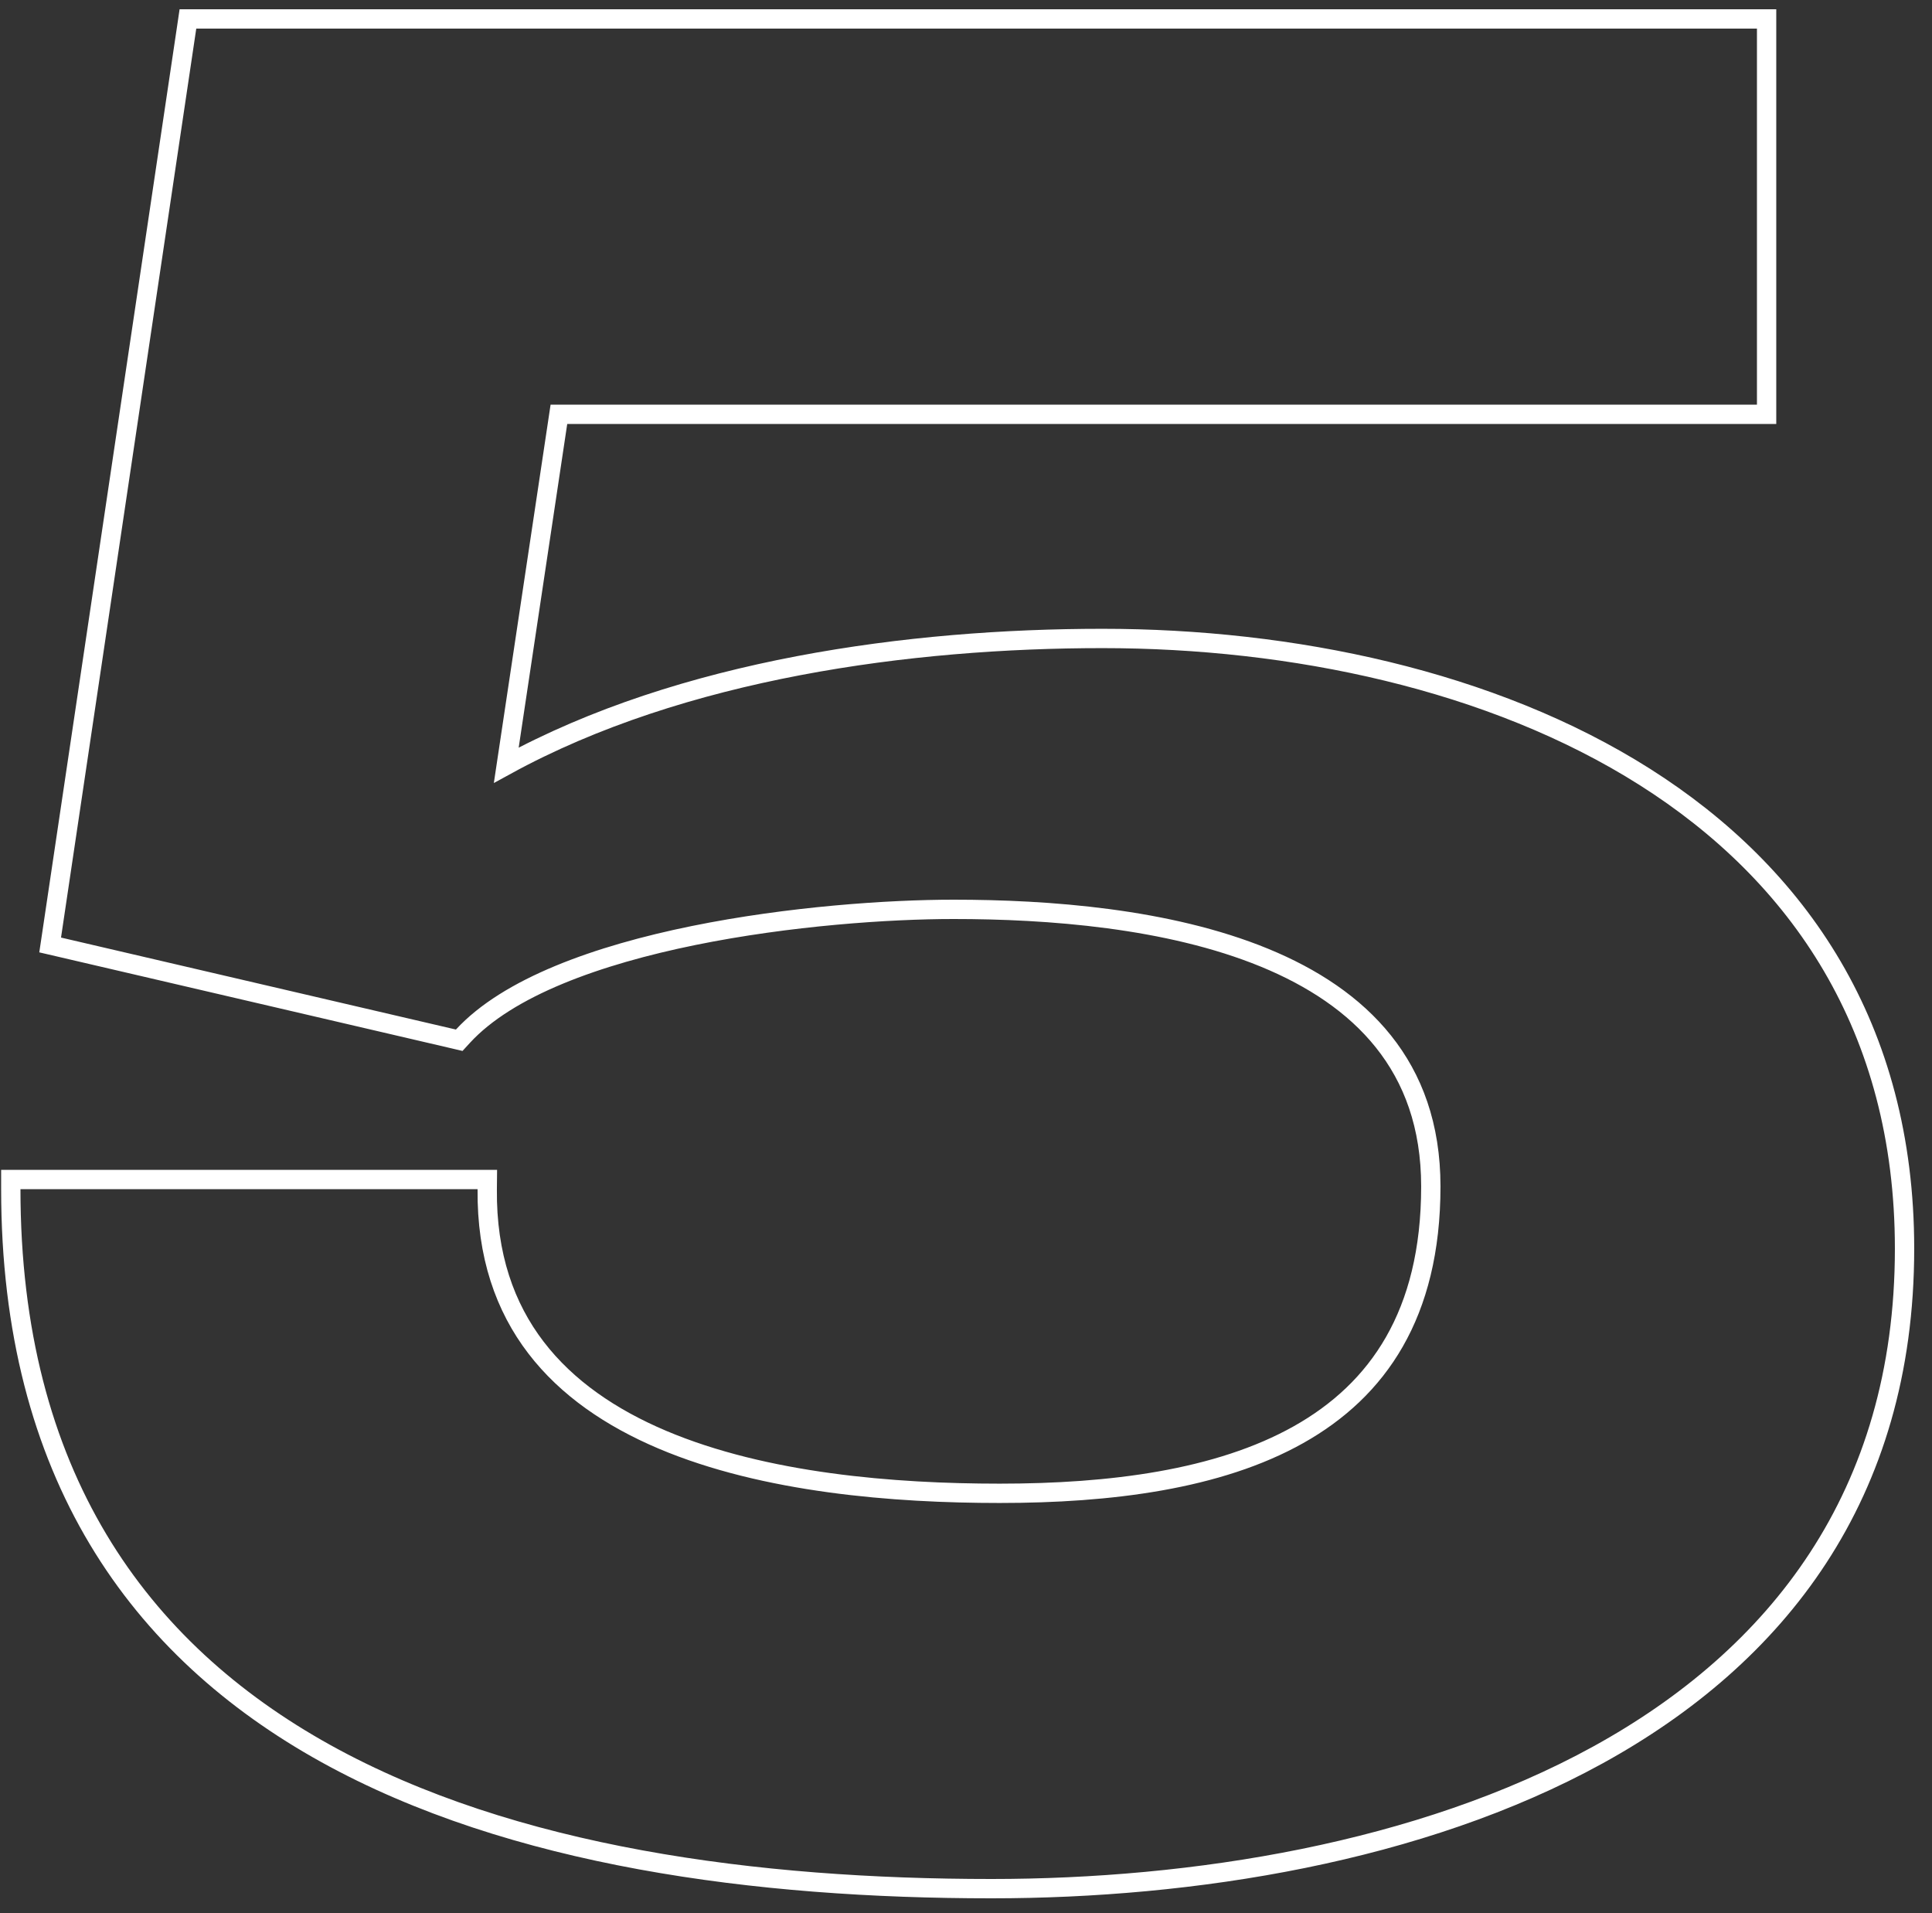 <svg width="100" height="99" viewBox="0 0 100 99" fill="none" xmlns="http://www.w3.org/2000/svg">
<rect x="0" y="0" width="100" height="99" fill="#333333" stroke="none"/>
<path d="M57.059 33.041C47.133 33.041 35.307 34.617 26.205 39.6L28.929 21.441H90.939H91.439V20.941V1.48V0.98H90.939H10.159H9.727L9.664 1.407L2.664 48.447L2.596 48.903L3.045 49.007L23.485 53.767L23.769 53.834L23.966 53.619C25.123 52.364 26.851 51.313 28.937 50.448C31.018 49.585 33.422 48.919 35.896 48.415C40.845 47.408 46.026 47.06 49.359 47.06C54.243 47.06 60.462 47.516 65.444 49.56C67.929 50.58 70.08 51.985 71.608 53.901C73.131 55.809 74.059 58.252 74.059 61.401C74.059 64.725 73.365 67.357 72.173 69.441C70.982 71.523 69.277 73.086 67.209 74.247C63.054 76.58 57.457 77.281 51.739 77.281C46.295 77.281 39.588 76.754 34.276 74.503C31.626 73.379 29.349 71.837 27.743 69.739C26.142 67.649 25.185 64.977 25.219 61.545L25.224 61.041H24.719H1.059H0.559V61.541C0.559 68.897 2.204 74.86 5.077 79.66C7.949 84.46 12.032 88.07 16.864 90.748C26.513 96.094 39.18 97.74 51.319 97.74C61.724 97.74 73.508 95.879 82.71 90.819C91.938 85.743 98.579 77.436 98.579 64.621C98.579 53.159 93.083 45.239 85.134 40.206C77.207 35.187 66.85 33.041 57.059 33.041Z" stroke="white"/>
</svg>

